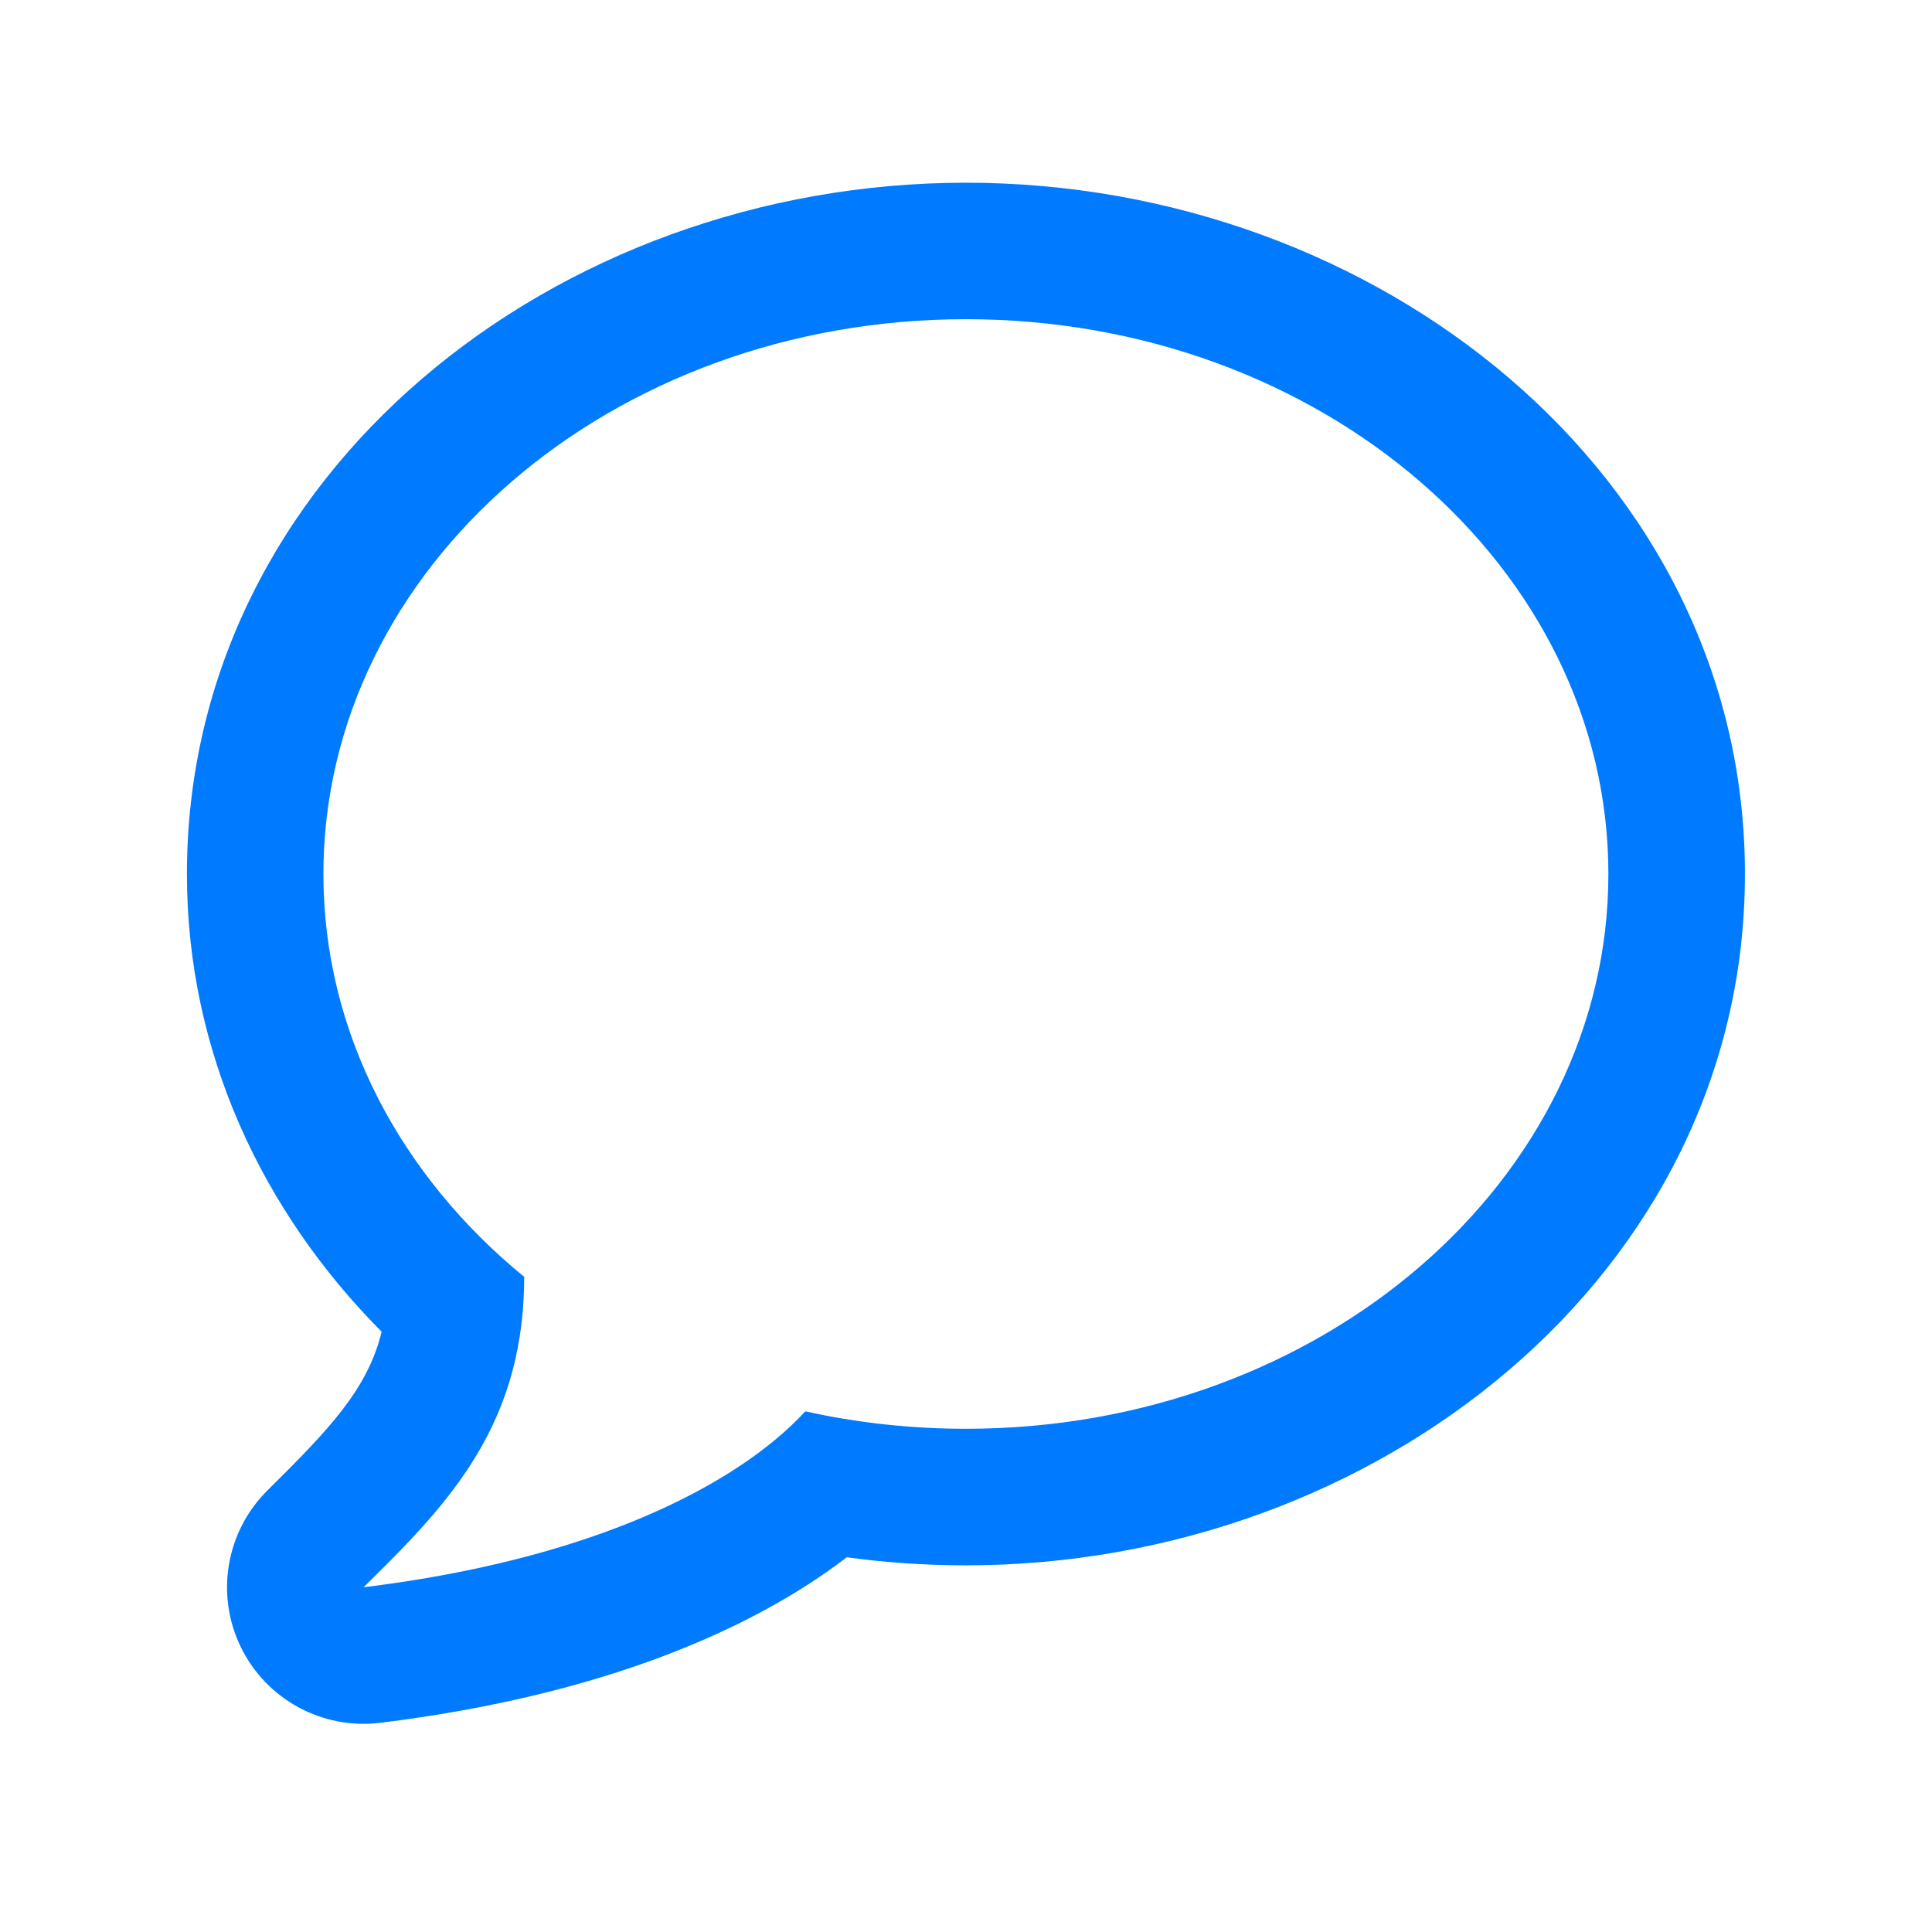 <svg width="28" height="28" viewBox="0 0 28 28" fill="none" xmlns="http://www.w3.org/2000/svg">
<path fill-rule="evenodd" clip-rule="evenodd" d="M7.146 20.64C7.425 20.045 7.597 19.353 7.597 18.505C5.805 17.04 4.687 14.966 4.687 12.667C4.687 8.226 8.856 4.626 13.999 4.626C19.141 4.626 23.31 8.226 23.31 12.667C23.31 17.107 19.141 20.707 13.999 20.707C13.195 20.707 12.415 20.619 11.671 20.454C11.161 21.013 10.163 21.741 8.48 22.305C7.605 22.598 6.544 22.847 5.269 23.004C5.985 22.298 6.701 21.591 7.146 20.64ZM12.272 22.569C12.836 22.646 13.413 22.686 13.999 22.686C19.951 22.686 25.289 18.463 25.289 12.667C25.289 6.871 19.951 2.648 13.999 2.648C8.046 2.648 2.709 6.871 2.709 12.667C2.709 15.253 3.806 17.565 5.531 19.3C5.331 20.124 4.784 20.703 3.88 21.596C3.277 22.191 3.119 23.104 3.488 23.866C3.857 24.629 4.671 25.072 5.512 24.968C8.748 24.569 10.926 23.602 12.272 22.569Z" fill="#007AFF"/>
</svg>
